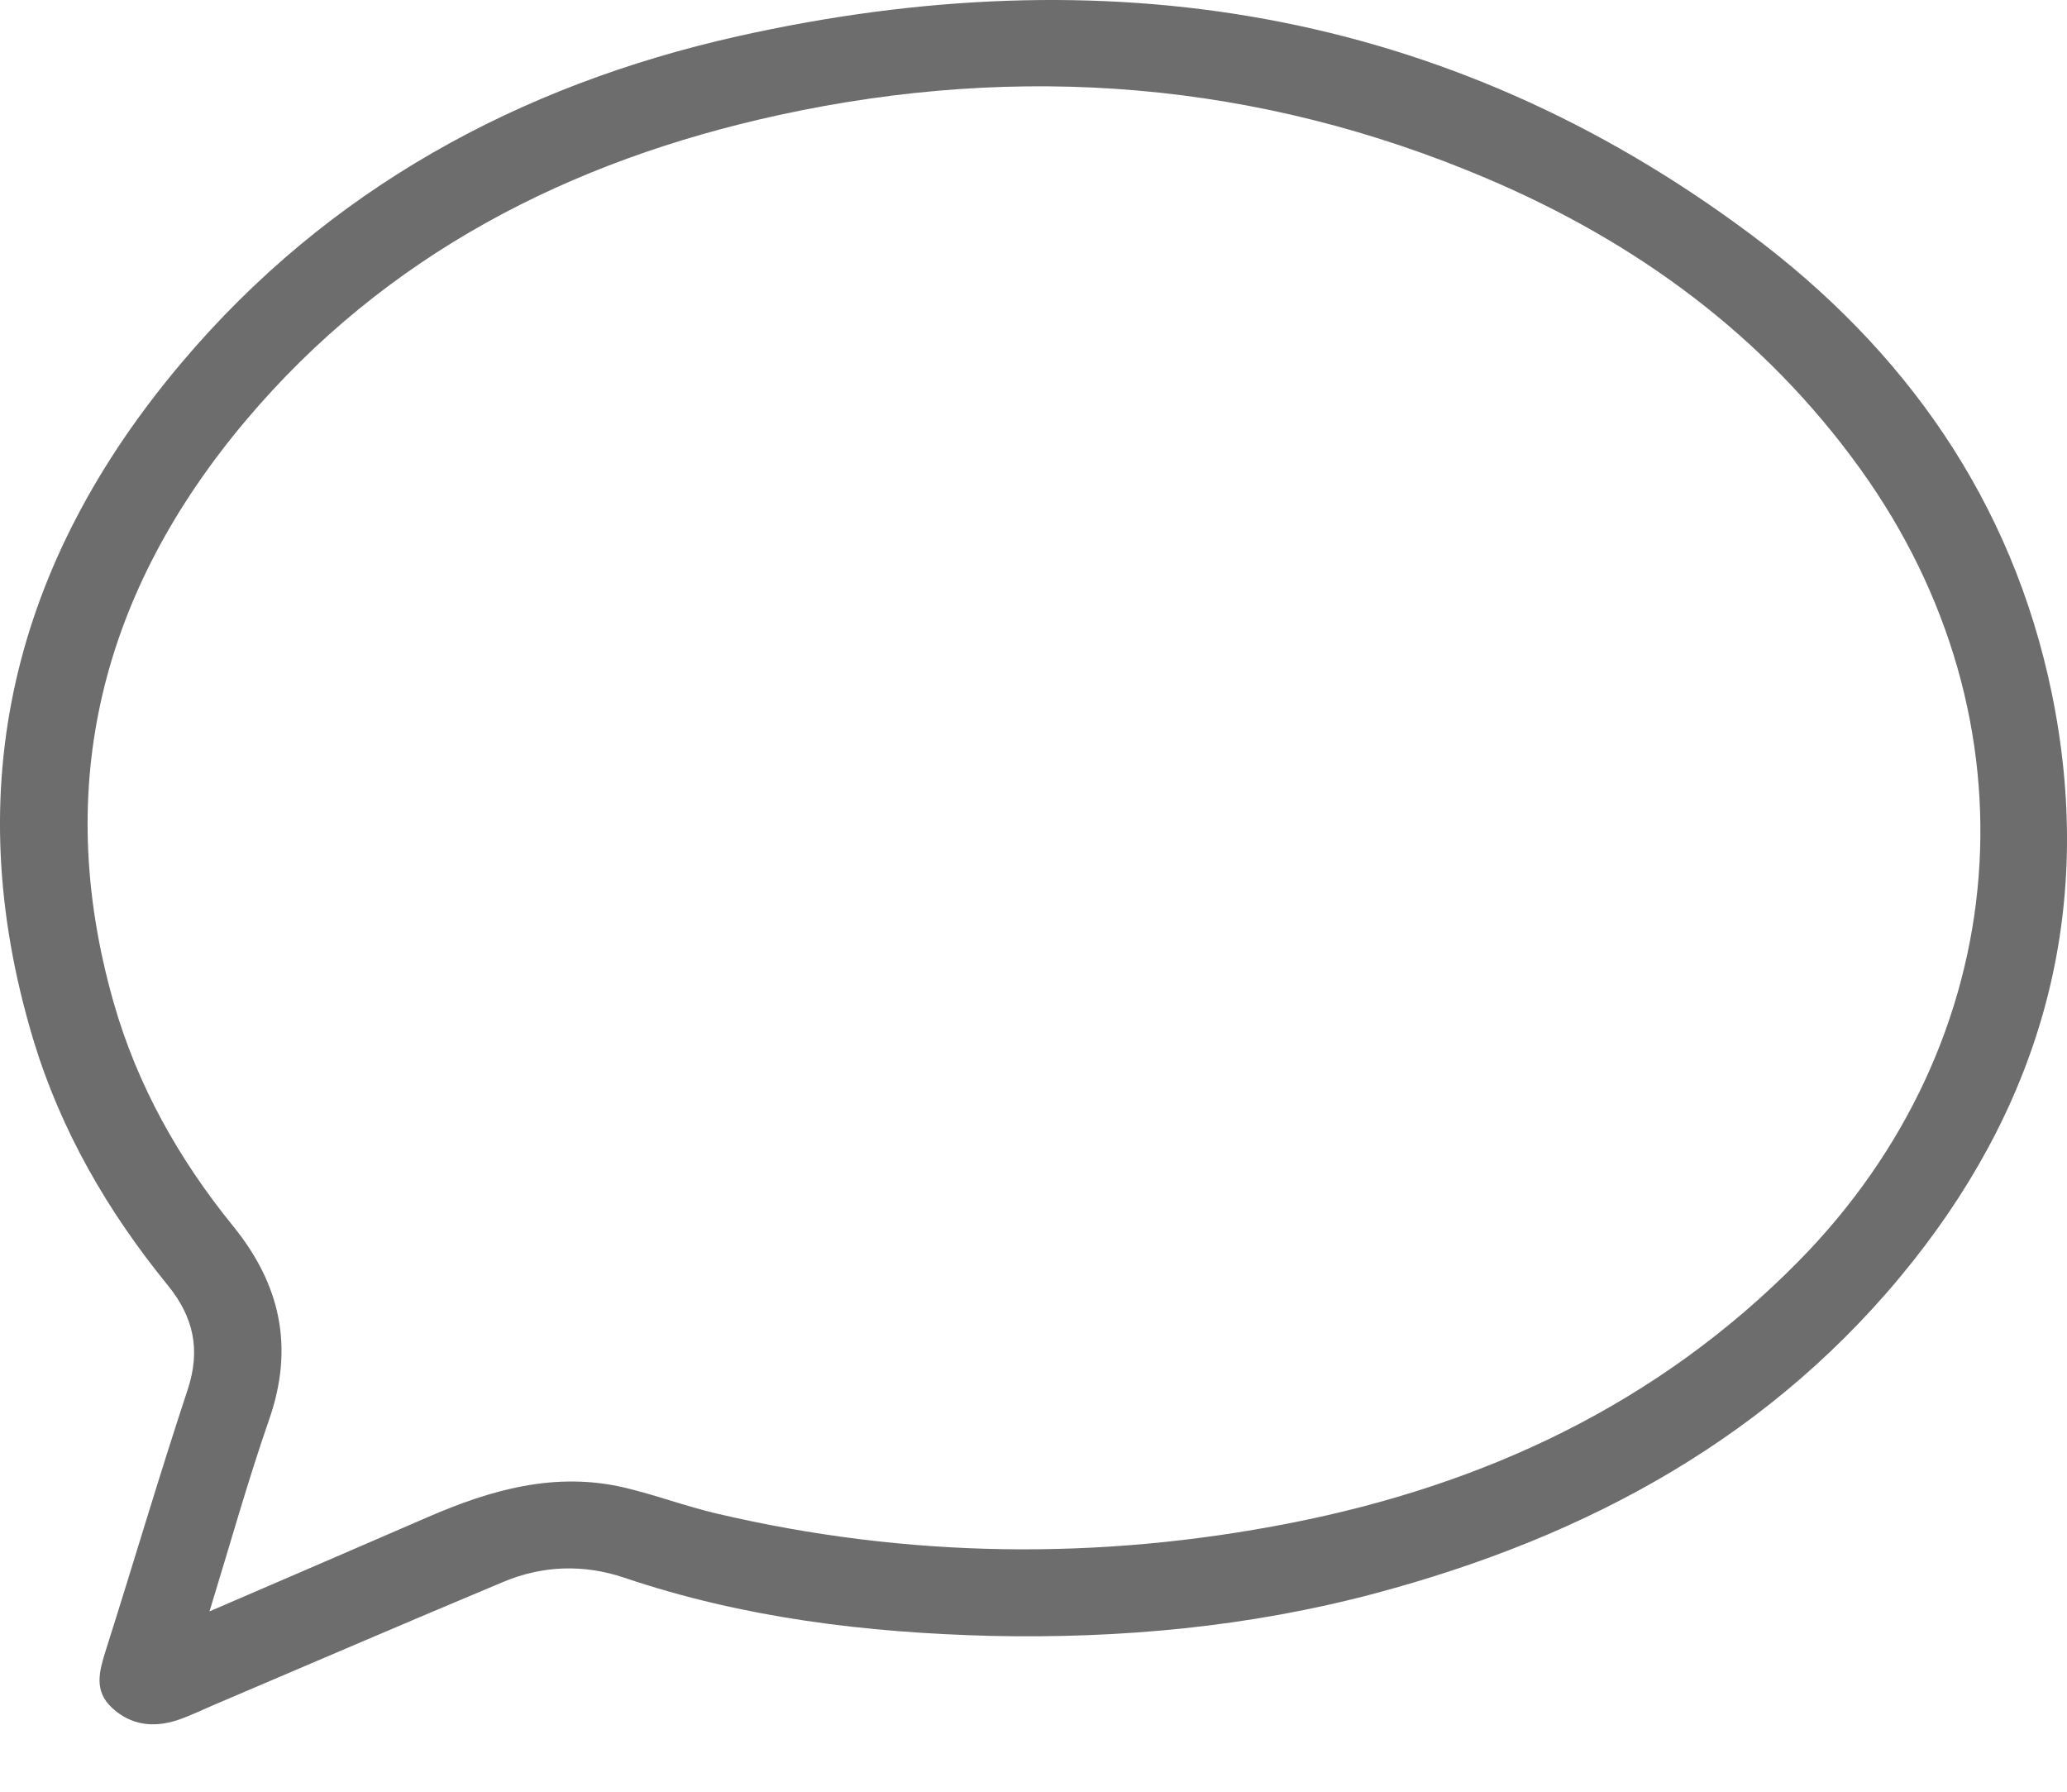 <svg width="30" height="26" viewBox="0 0 30 26" fill="none" xmlns="http://www.w3.org/2000/svg">
<path d="M14.391 23.739C12.575 23.693 10.79 23.479 9.06 22.894C8.475 22.697 7.877 22.715 7.305 22.955C5.903 23.542 4.509 24.142 3.112 24.737C2.933 24.813 2.756 24.901 2.572 24.962C2.229 25.073 1.901 25.038 1.626 24.783C1.359 24.536 1.44 24.253 1.533 23.956C1.934 22.695 2.307 21.424 2.723 20.168C2.915 19.588 2.811 19.112 2.433 18.648C1.563 17.581 0.88 16.403 0.481 15.079C-0.623 11.408 0.204 8.137 2.64 5.258C4.763 2.746 7.534 1.238 10.704 0.527C16.002 -0.658 20.975 0.096 25.398 3.392C27.645 5.066 29.2 7.26 29.778 10.054C30.406 13.11 29.692 15.864 27.773 18.29C25.758 20.836 23.045 22.299 19.953 23.123C18.13 23.608 16.269 23.779 14.391 23.739ZM3.041 23.383C4.143 22.907 5.179 22.463 6.216 22.012C7.126 21.618 8.056 21.353 9.055 21.585C9.509 21.691 9.95 21.858 10.404 21.964C13.168 22.612 15.952 22.647 18.726 22.102C21.537 21.55 24.056 20.378 26.099 18.307C29.258 15.105 29.622 10.447 26.999 6.804C25.607 4.869 23.754 3.515 21.585 2.592C18.264 1.18 14.819 0.905 11.307 1.669C8.273 2.33 5.598 3.692 3.565 6.105C1.485 8.576 0.749 11.388 1.649 14.547C1.992 15.75 2.597 16.825 3.384 17.793C4.07 18.638 4.271 19.548 3.908 20.594C3.596 21.492 3.341 22.405 3.041 23.383Z" fill="#6D6D6D"/>
</svg>
